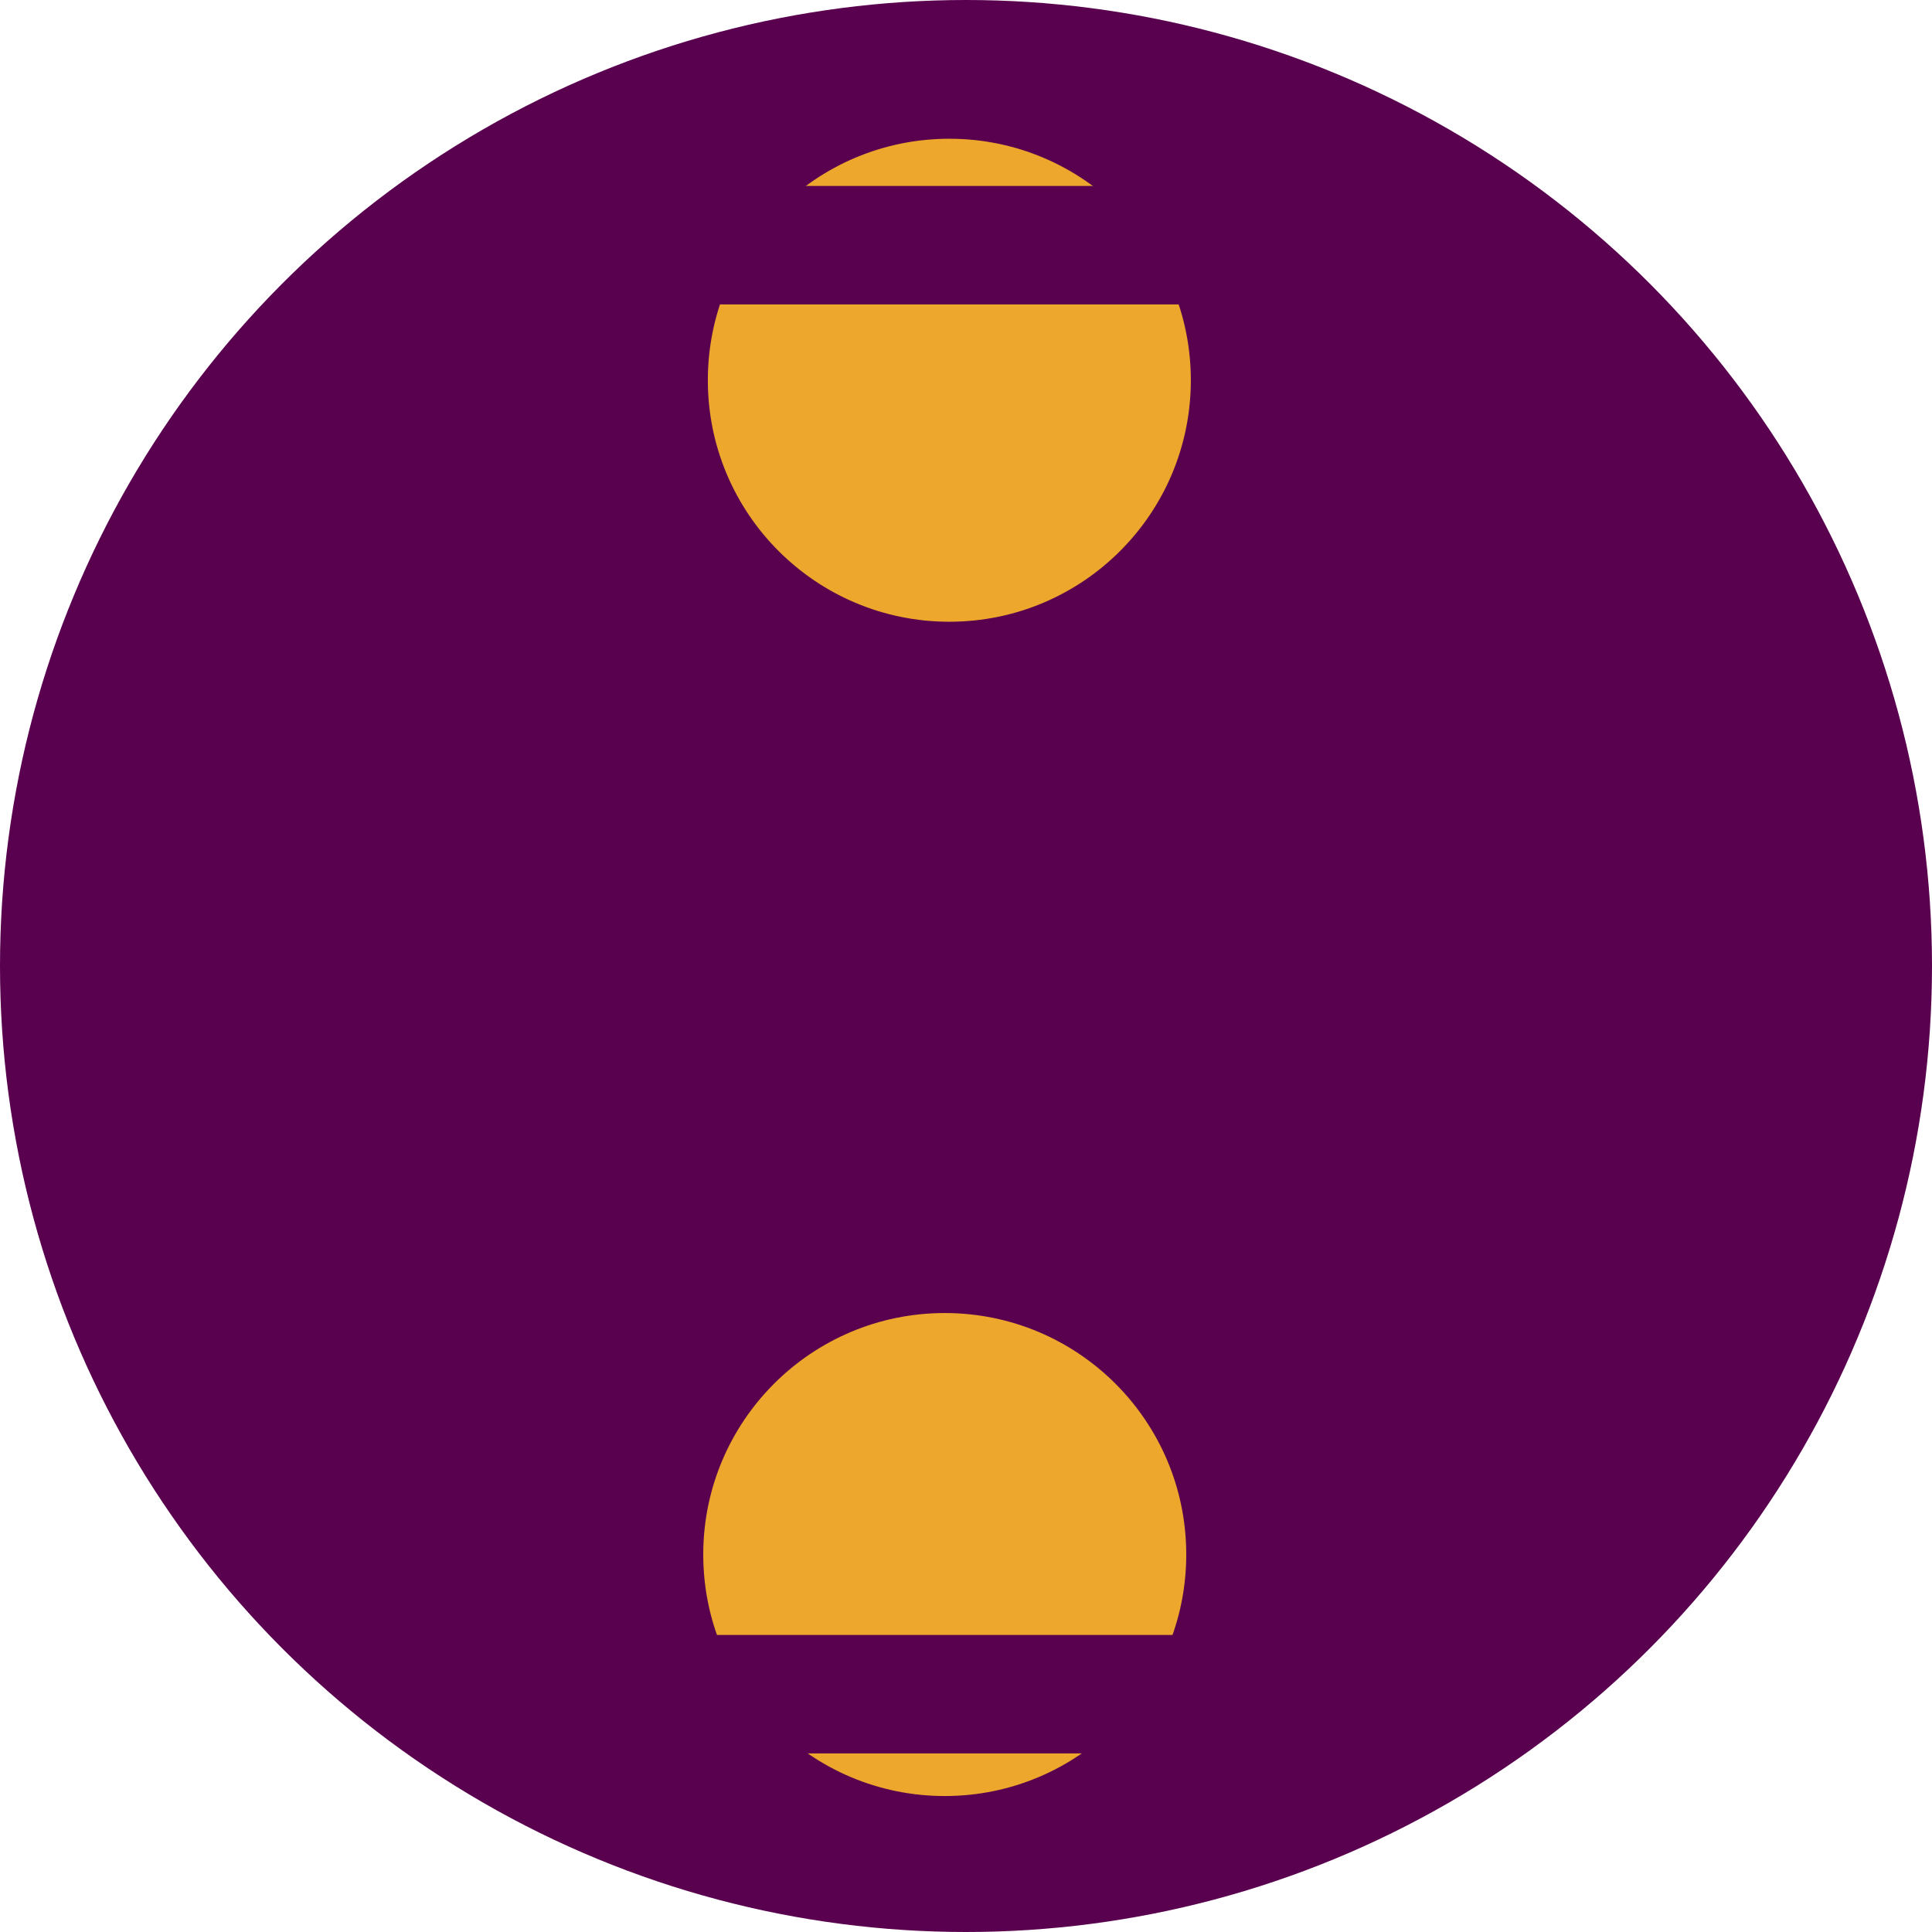 <?xml version="1.0" encoding="UTF-8" standalone="no"?>
<!-- Created with Inkscape (http://www.inkscape.org/) -->

<svg
   xmlns:dc="http://purl.org/dc/elements/1.1/"
   xmlns:cc="http://creativecommons.org/ns#"
   xmlns:rdf="http://www.w3.org/1999/02/22-rdf-syntax-ns#"
   xmlns:svg="http://www.w3.org/2000/svg"
   xmlns="http://www.w3.org/2000/svg"
   xmlns:sodipodi="http://sodipodi.sourceforge.net/DTD/sodipodi-0.dtd"
   xmlns:inkscape="http://www.inkscape.org/namespaces/inkscape"
   version="1.1"
   id="svg53"
   width="16"
   height="16"
   viewBox="0 0 16 16"
   sodipodi:docname="favicon.svg"
   inkscape:version="0.92.3 (d244b95, 2018-08-02)"
   inkscape:export-filename="/home/romulo/Área de Trabalho/favicon.png.png"
   inkscape:export-xdpi="96"
   inkscape:export-ydpi="96">
  <defs
     id="defs57" />
  <sodipodi:namedview
     pagecolor="#ffffff"
     bordercolor="#666666"
     borderopacity="1"
     objecttolerance="10"
     gridtolerance="10"
     guidetolerance="10"
     inkscape:pageopacity="0"
     inkscape:pageshadow="2"
     inkscape:window-width="1304"
     inkscape:window-height="704"
     id="namedview55"
     showgrid="false"
     showguides="true"
     inkscape:guide-bbox="true"
     inkscape:zoom="16.3125"
     inkscape:cx="-6.735429"
     inkscape:cy="13.680343"
     inkscape:window-x="62"
     inkscape:window-y="27"
     inkscape:window-maximized="1"
     inkscape:current-layer="svg53" />
  <circle
     style="fill:#59004e;fill-opacity:1"
     id="path4575"
     cx="8"
     cy="8"
     r="8" />
  <circle
     style="fill:#eca72c;fill-opacity:1;stroke-width:0.433"
     id="path4577"
     cx="7.862"
     cy="3.149"
     r="2" />
  <ellipse
     style="fill:#eca72c;fill-opacity:1;stroke-width:0.433"
     id="path4577-3"
     cx="7.885"
     cy="7.969"
     r="2" />
  <circle
     style="fill:#eca72c;fill-opacity:1;stroke-width:0.433"
     id="path4577-6"
     cx="7.824"
     cy="12.874"
     r="2" />
  <rect
     style="fill:#59004e;fill-opacity:1;stroke-width:0.531"
     id="rect4604"
     width="6.192"
     height="0.981"
     x="4.966"
     y="13.54" />
  <rect
     y="1.54"
     x="4.966"
     height="0.981"
     width="6.192"
     id="rect4623"
     style="fill:#59004e;fill-opacity:1;stroke-width:0.531" />
</svg>
